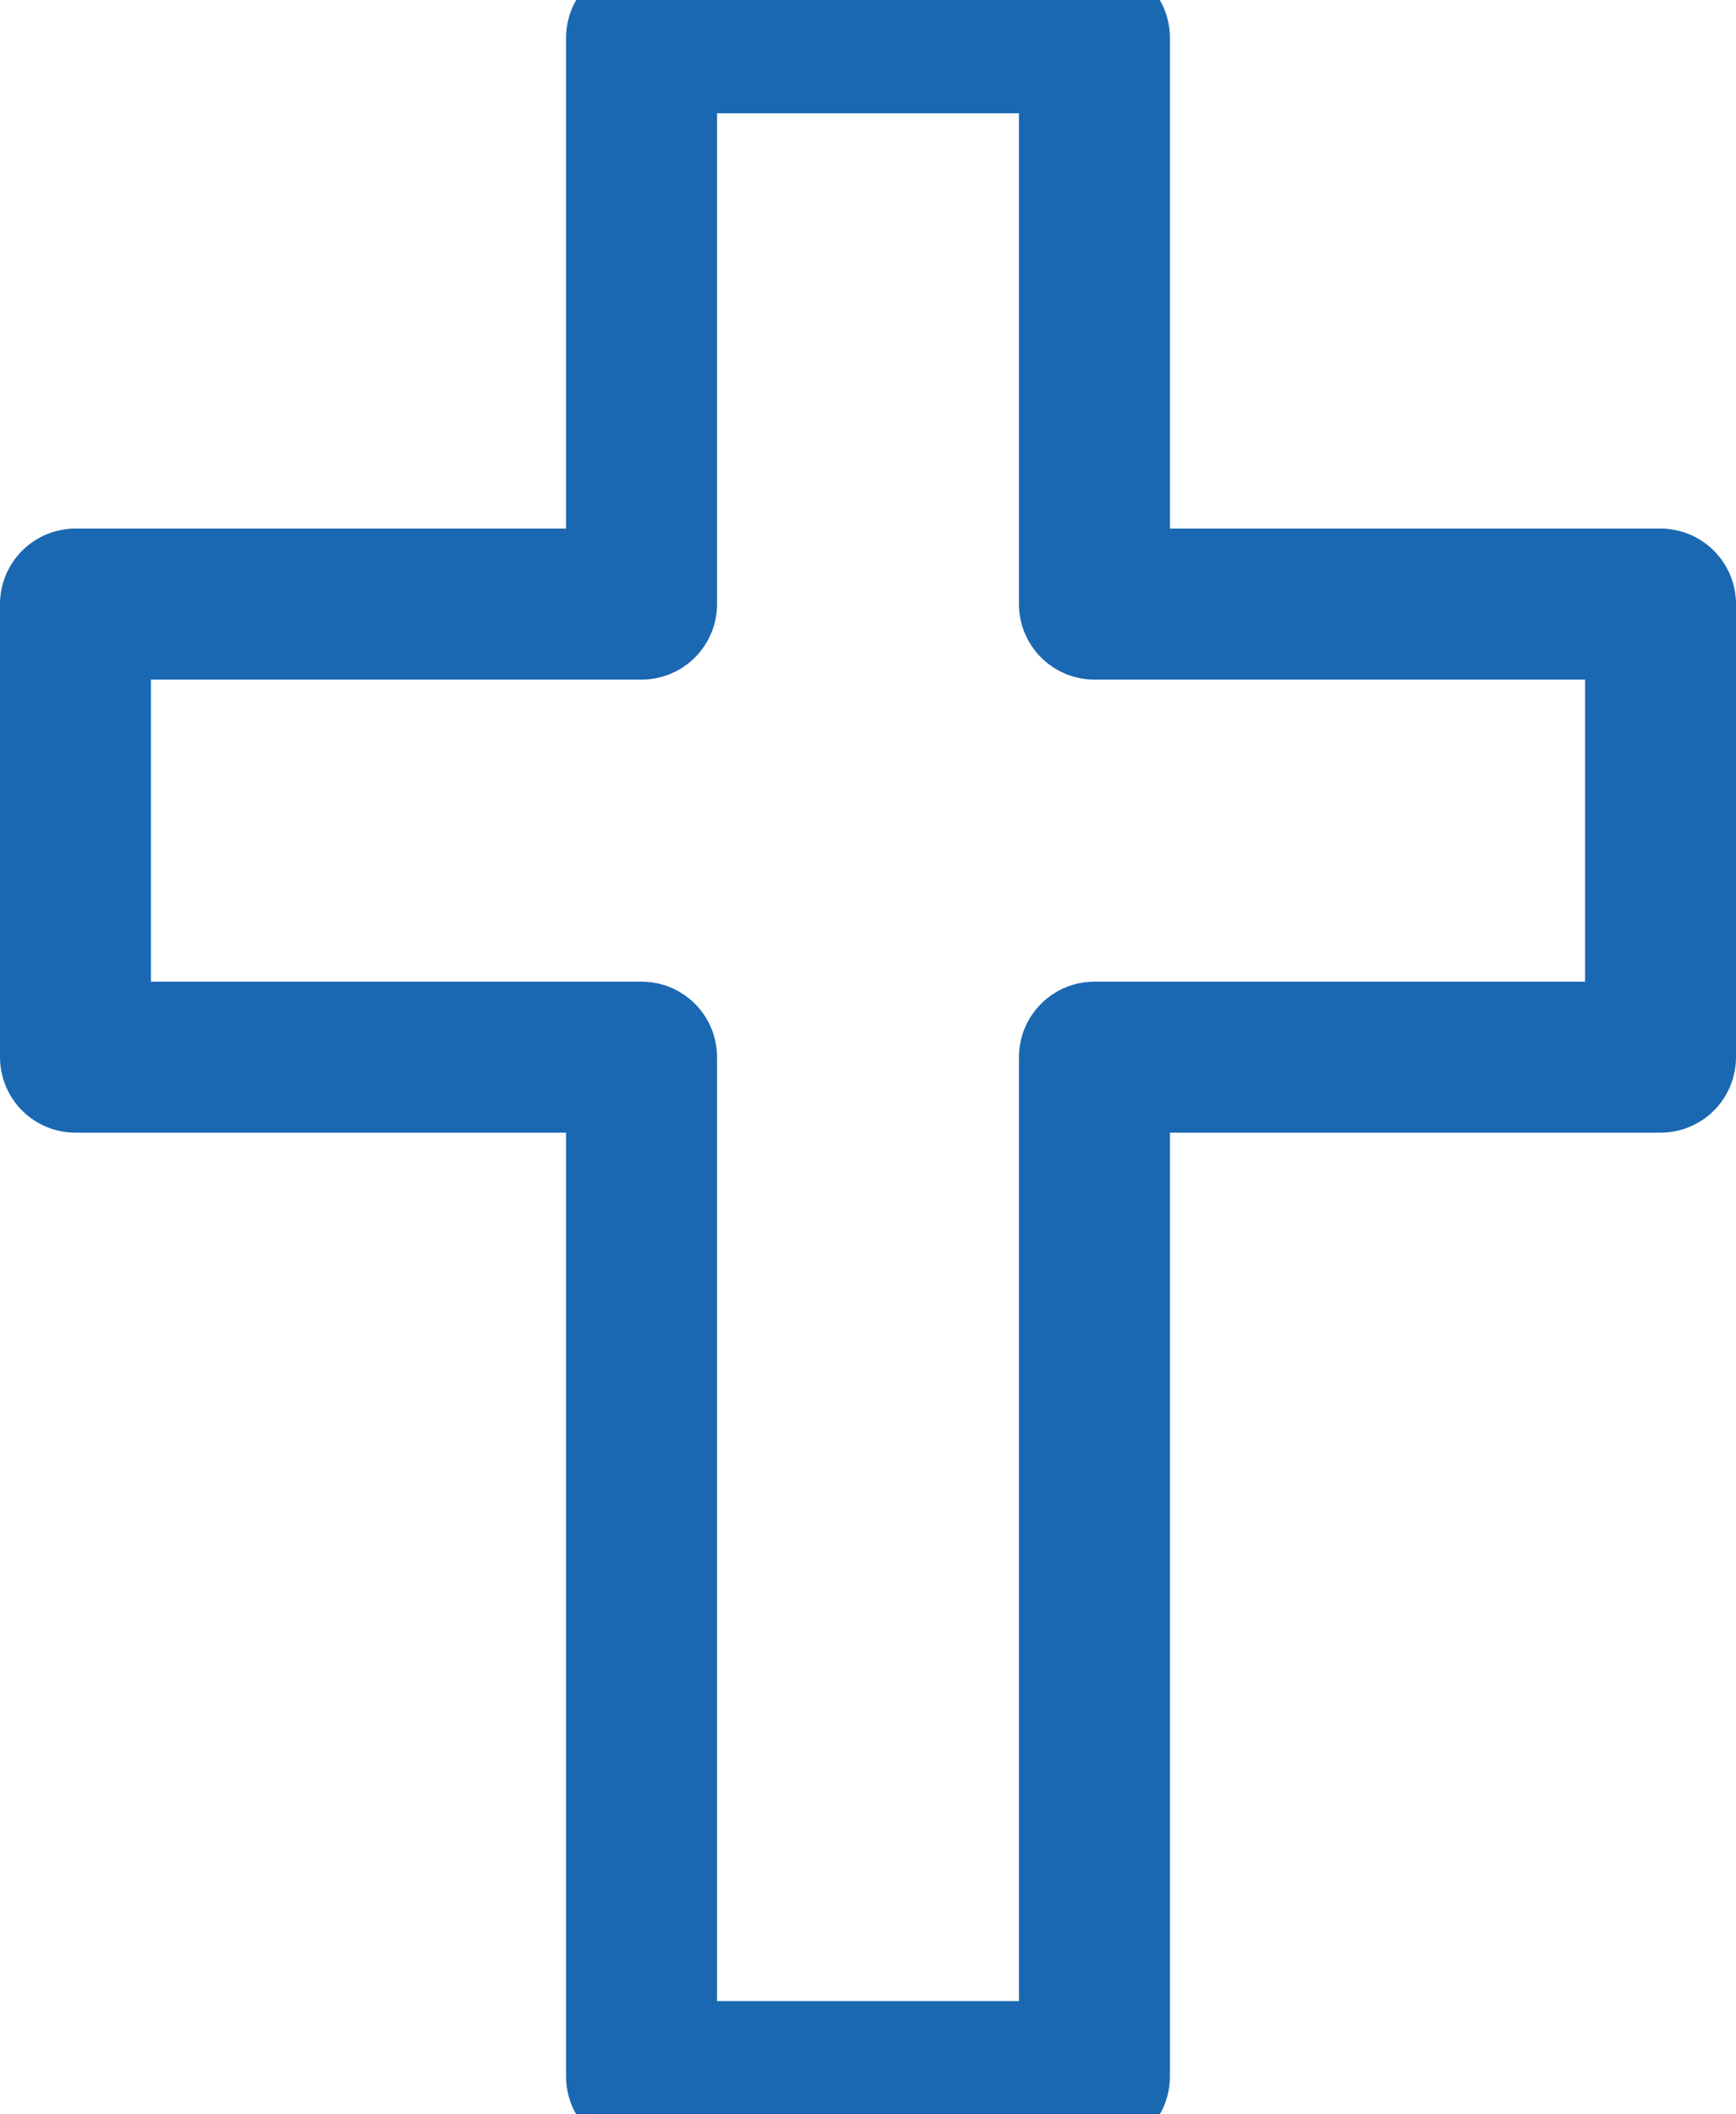 <svg width="46" height="56" viewBox="0 0 46 56" fill="none" xmlns="http://www.w3.org/2000/svg">
<path d="M17 55H29V28H44V16H29V1H17V16H2V28H17V55Z" stroke="#1B68B2" stroke-width="4" stroke-linecap="round" stroke-linejoin="round"/>
</svg>
